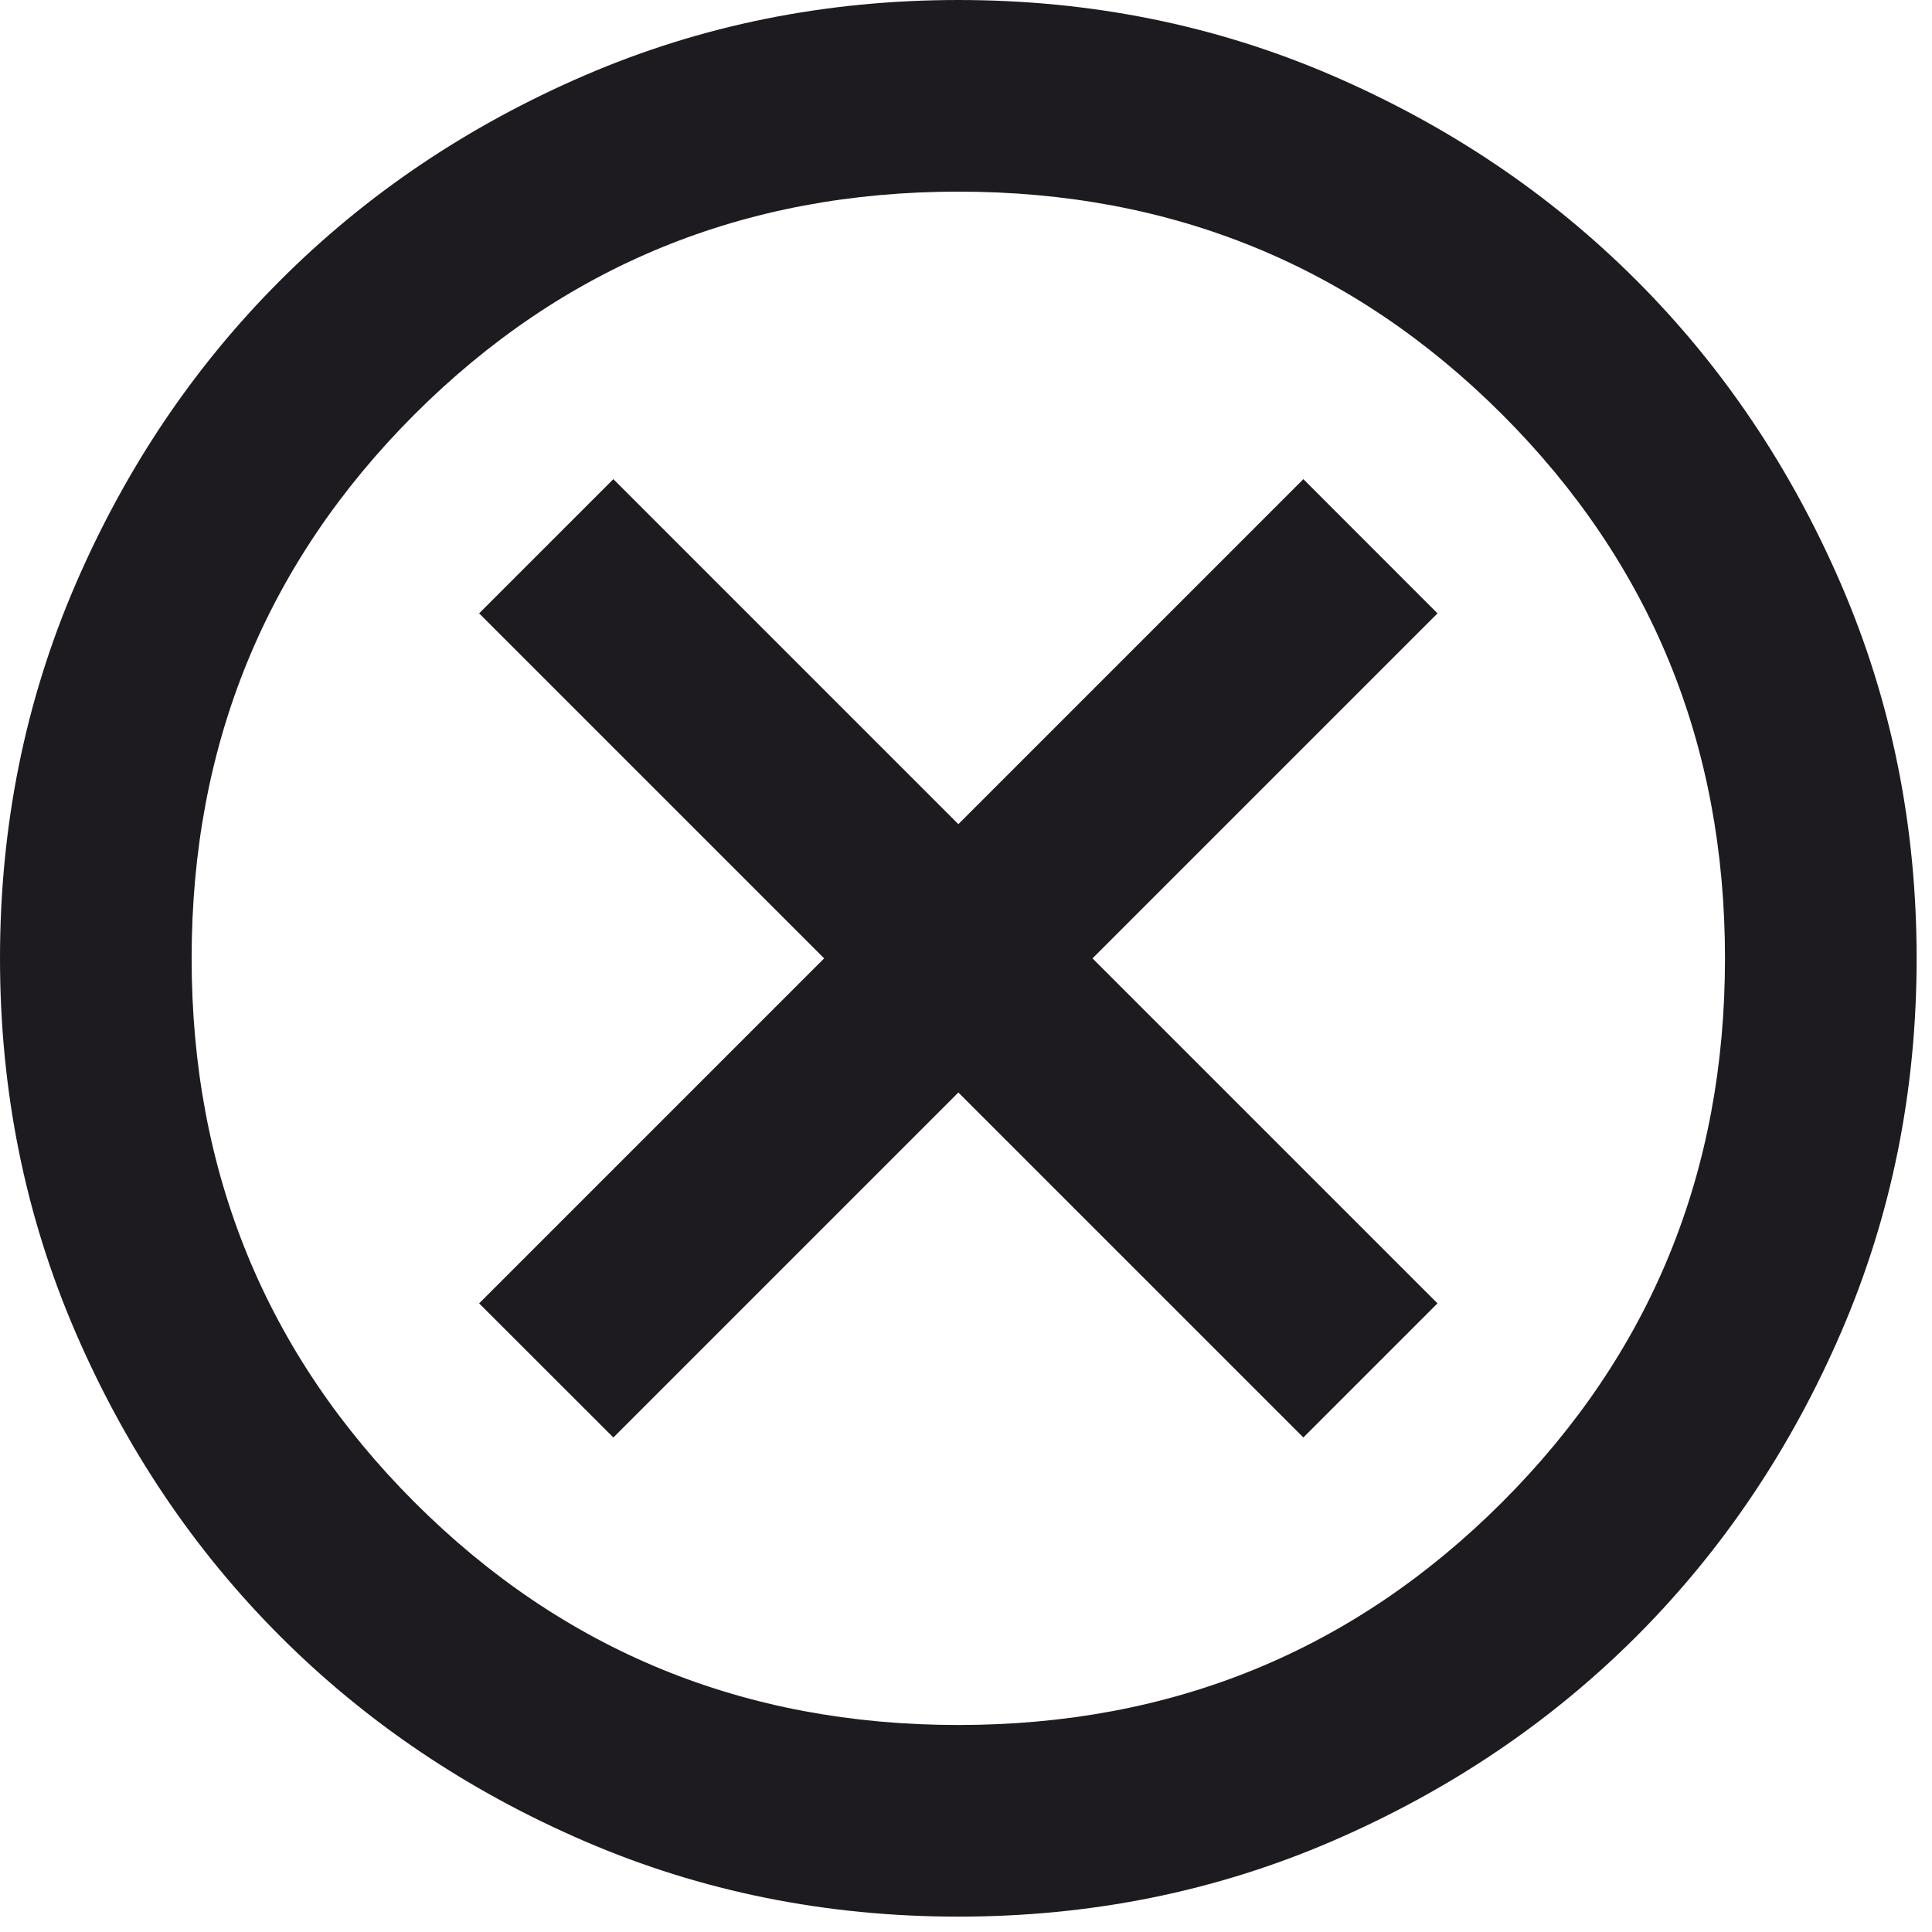<svg width="21" height="21" viewBox="0 0 21 21" fill="none" xmlns="http://www.w3.org/2000/svg">
<path d="M6.667 15.625L10.417 11.875L14.167 15.625L15.625 14.167L11.875 10.417L15.625 6.667L14.167 5.208L10.417 8.958L6.667 5.208L5.208 6.667L8.958 10.417L5.208 14.167L6.667 15.625ZM10.417 20.833C8.976 20.833 7.622 20.56 6.354 20.013C5.087 19.466 3.984 18.724 3.047 17.787C2.109 16.849 1.367 15.746 0.82 14.479C0.273 13.212 0 11.858 0 10.417C0 8.976 0.273 7.622 0.82 6.354C1.367 5.087 2.109 3.984 3.047 3.047C3.984 2.109 5.087 1.367 6.354 0.82C7.622 0.273 8.976 0 10.417 0C11.858 0 13.212 0.273 14.479 0.82C15.746 1.367 16.849 2.109 17.787 3.047C18.724 3.984 19.466 5.087 20.013 6.354C20.56 7.622 20.833 8.976 20.833 10.417C20.833 11.858 20.56 13.212 20.013 14.479C19.466 15.746 18.724 16.849 17.787 17.787C16.849 18.724 15.746 19.466 14.479 20.013C13.212 20.56 11.858 20.833 10.417 20.833ZM10.417 18.75C12.743 18.75 14.713 17.943 16.328 16.328C17.943 14.713 18.75 12.743 18.75 10.417C18.75 8.09 17.943 6.12 16.328 4.505C14.713 2.891 12.743 2.083 10.417 2.083C8.09 2.083 6.12 2.891 4.505 4.505C2.891 6.12 2.083 8.09 2.083 10.417C2.083 12.743 2.891 14.713 4.505 16.328C6.12 17.943 8.09 18.75 10.417 18.75Z" fill="#1D1B20"/>
</svg>
